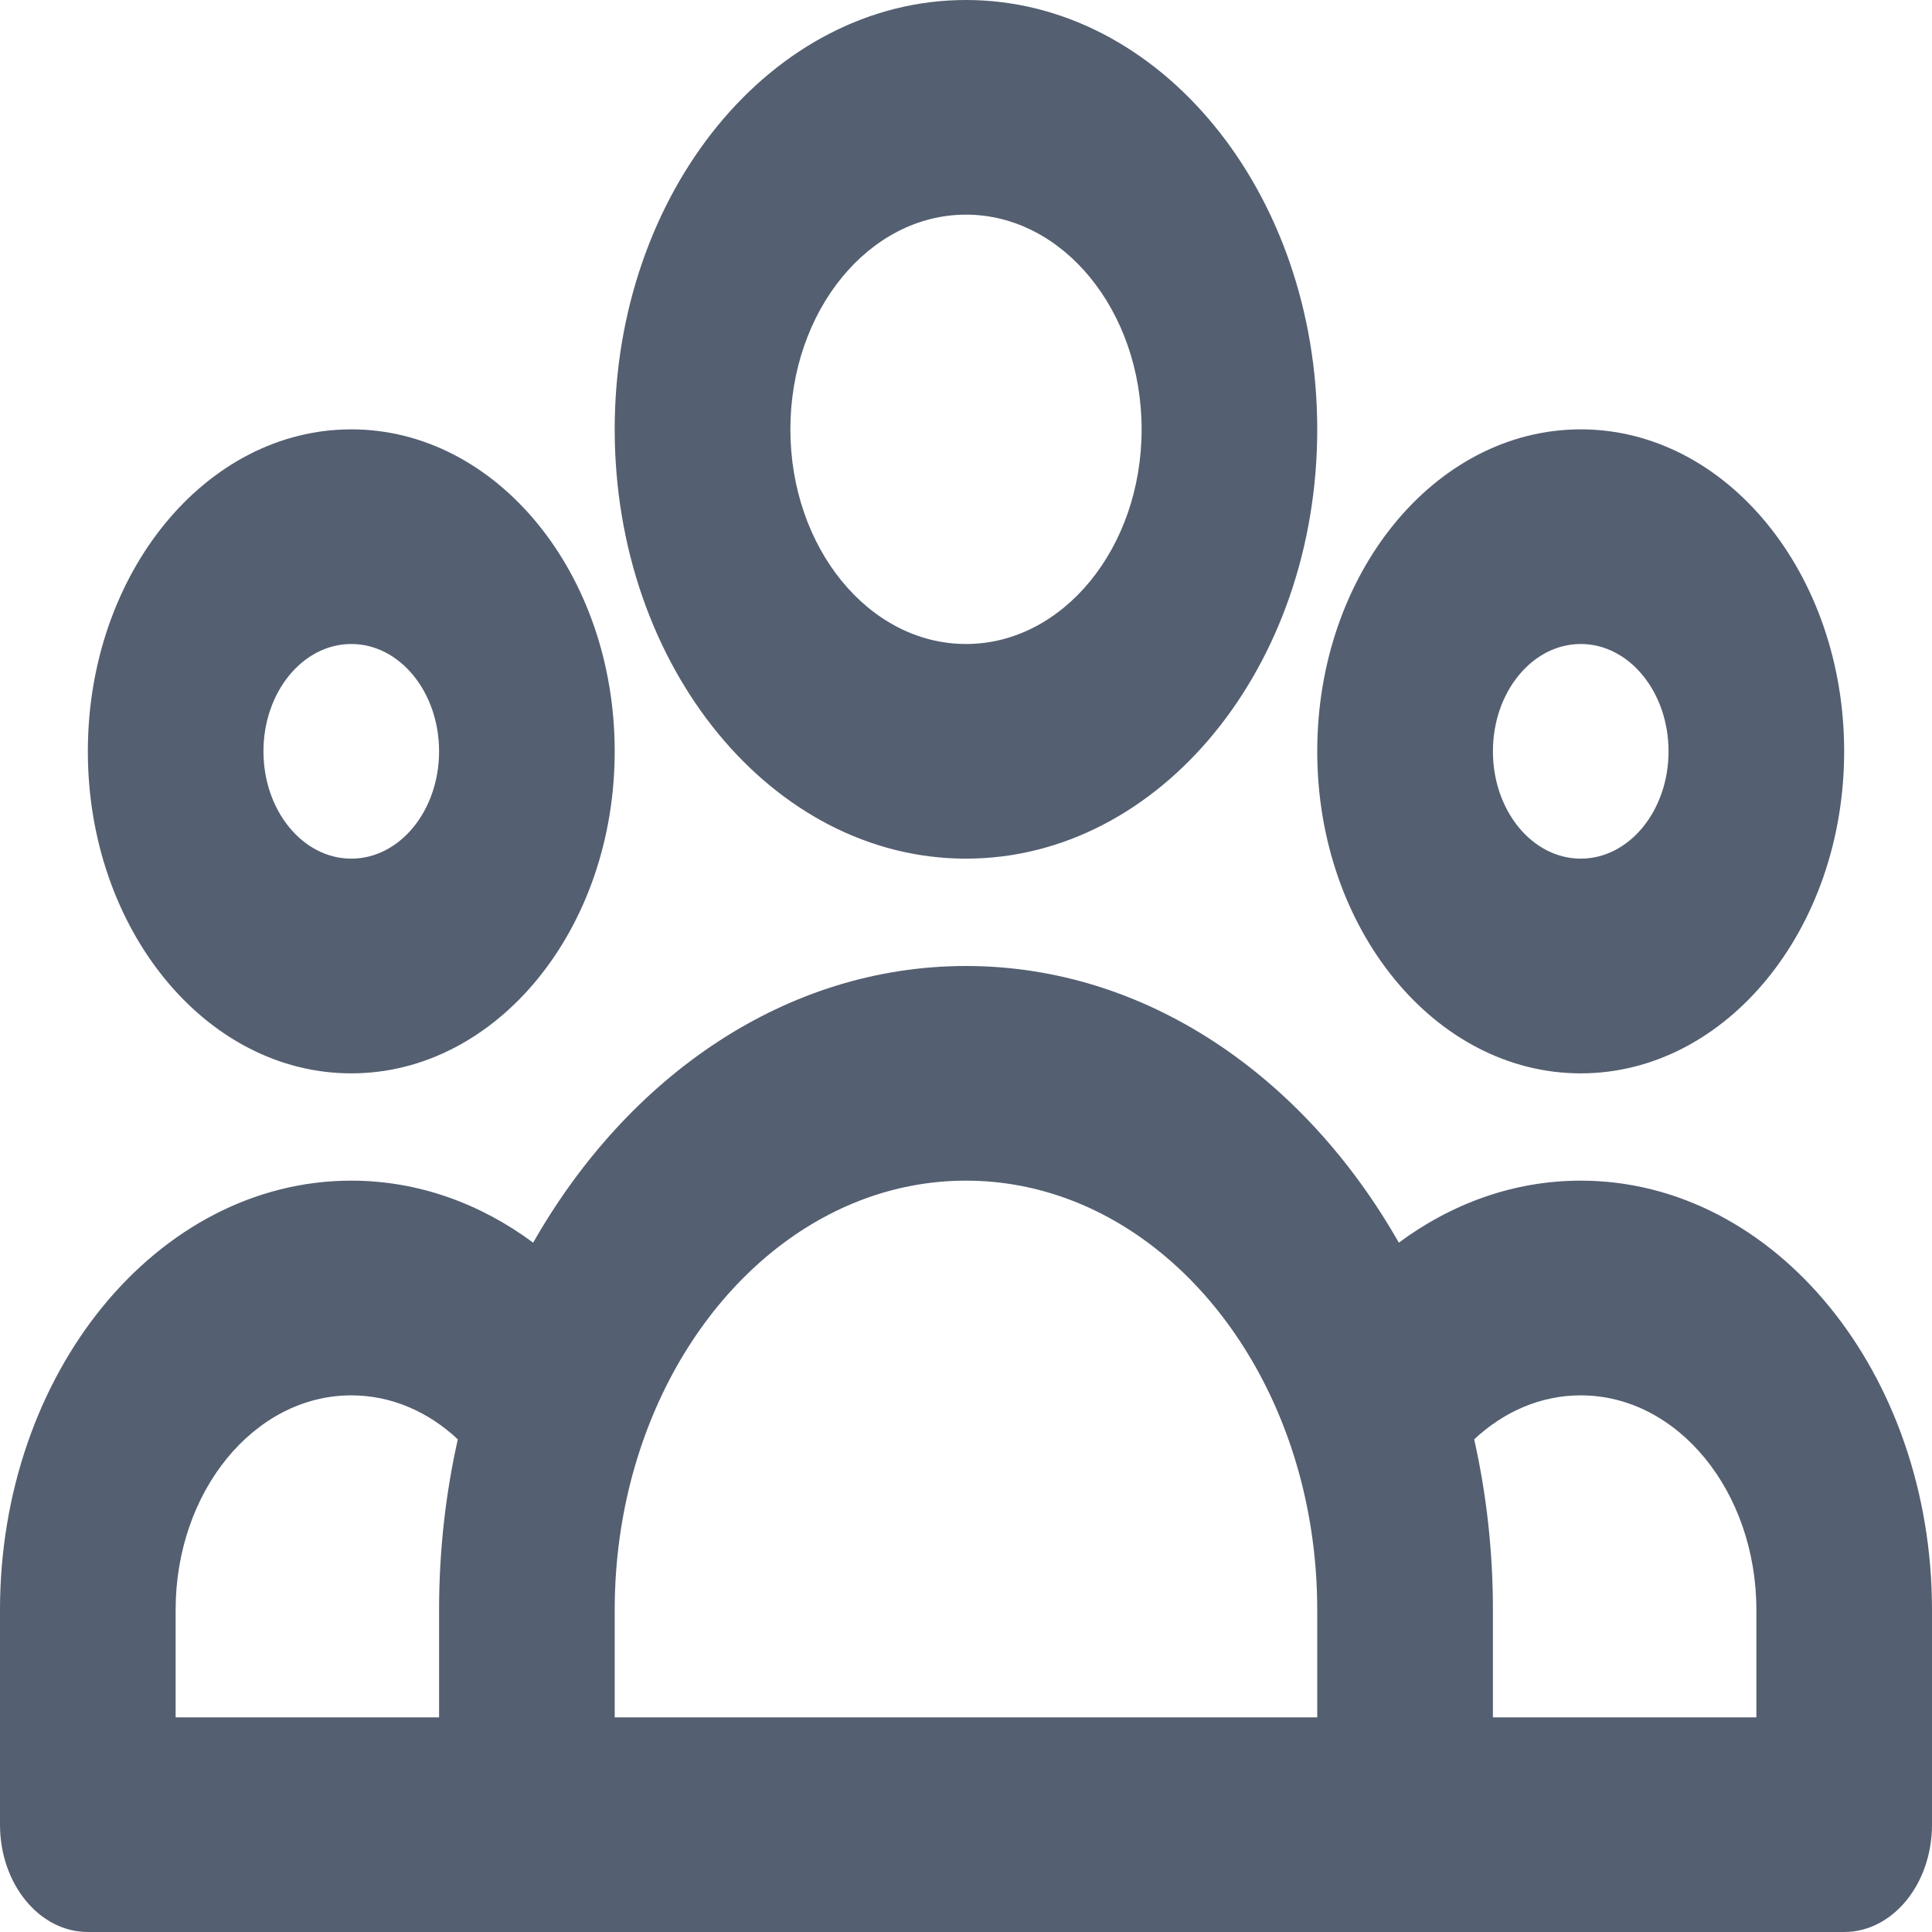 <svg width="30" height="30" viewBox="0 0 30 30" fill="none" xmlns="http://www.w3.org/2000/svg">
<path fill-rule="evenodd" clip-rule="evenodd" d="M15 3.333C13.494 3.333 12.273 4.826 12.273 6.667C12.273 8.508 13.494 10 15 10C16.506 10 17.727 8.508 17.727 6.667C17.727 4.826 16.506 3.333 15 3.333ZM9.545 6.667C9.545 2.985 11.988 0 15 0C18.012 0 20.454 2.985 20.454 6.667C20.454 10.349 18.012 13.333 15 13.333C11.988 13.333 9.545 10.349 9.545 6.667ZM5.455 10C4.701 10 4.091 10.746 4.091 11.667C4.091 12.587 4.701 13.333 5.455 13.333C6.208 13.333 6.818 12.587 6.818 11.667C6.818 10.746 6.208 10 5.455 10ZM1.364 11.667C1.364 8.905 3.195 6.667 5.455 6.667C7.714 6.667 9.545 8.905 9.545 11.667C9.545 14.428 7.714 16.667 5.455 16.667C3.195 16.667 1.364 14.428 1.364 11.667ZM24.546 10C23.792 10 23.182 10.746 23.182 11.667C23.182 12.587 23.792 13.333 24.546 13.333C25.299 13.333 25.909 12.587 25.909 11.667C25.909 10.746 25.299 10 24.546 10ZM20.454 11.667C20.454 8.905 22.286 6.667 24.546 6.667C26.805 6.667 28.636 8.905 28.636 11.667C28.636 14.428 26.805 16.667 24.546 16.667C22.286 16.667 20.454 14.428 20.454 11.667ZM15 18.333C12.706 18.333 10.739 20.065 9.934 22.524C9.684 23.287 9.545 24.122 9.545 25V26.667H20.454V25C20.454 24.122 20.316 23.287 20.066 22.524C19.261 20.065 17.294 18.333 15 18.333ZM23.182 26.667H27.273V25C27.273 23.159 26.052 21.667 24.546 21.667C23.924 21.667 23.351 21.92 22.891 22.35C23.081 23.195 23.182 24.084 23.182 25V26.667ZM21.721 19.296C20.244 16.701 17.785 15 15 15C12.214 15 9.756 16.701 8.279 19.296C7.456 18.686 6.489 18.333 5.455 18.333C2.442 18.333 0 21.318 0 25V28.333C0 29.254 0.611 30 1.364 30H28.636C29.39 30 30 29.254 30 28.333V25C30 21.318 27.558 18.333 24.546 18.333C23.511 18.333 22.544 18.686 21.721 19.296ZM7.109 22.35C6.65 21.92 6.076 21.667 5.455 21.667C3.948 21.667 2.727 23.159 2.727 25V26.667H6.818V25C6.818 24.084 6.919 23.195 7.109 22.35Z" fill="#545F71"/>
</svg>
